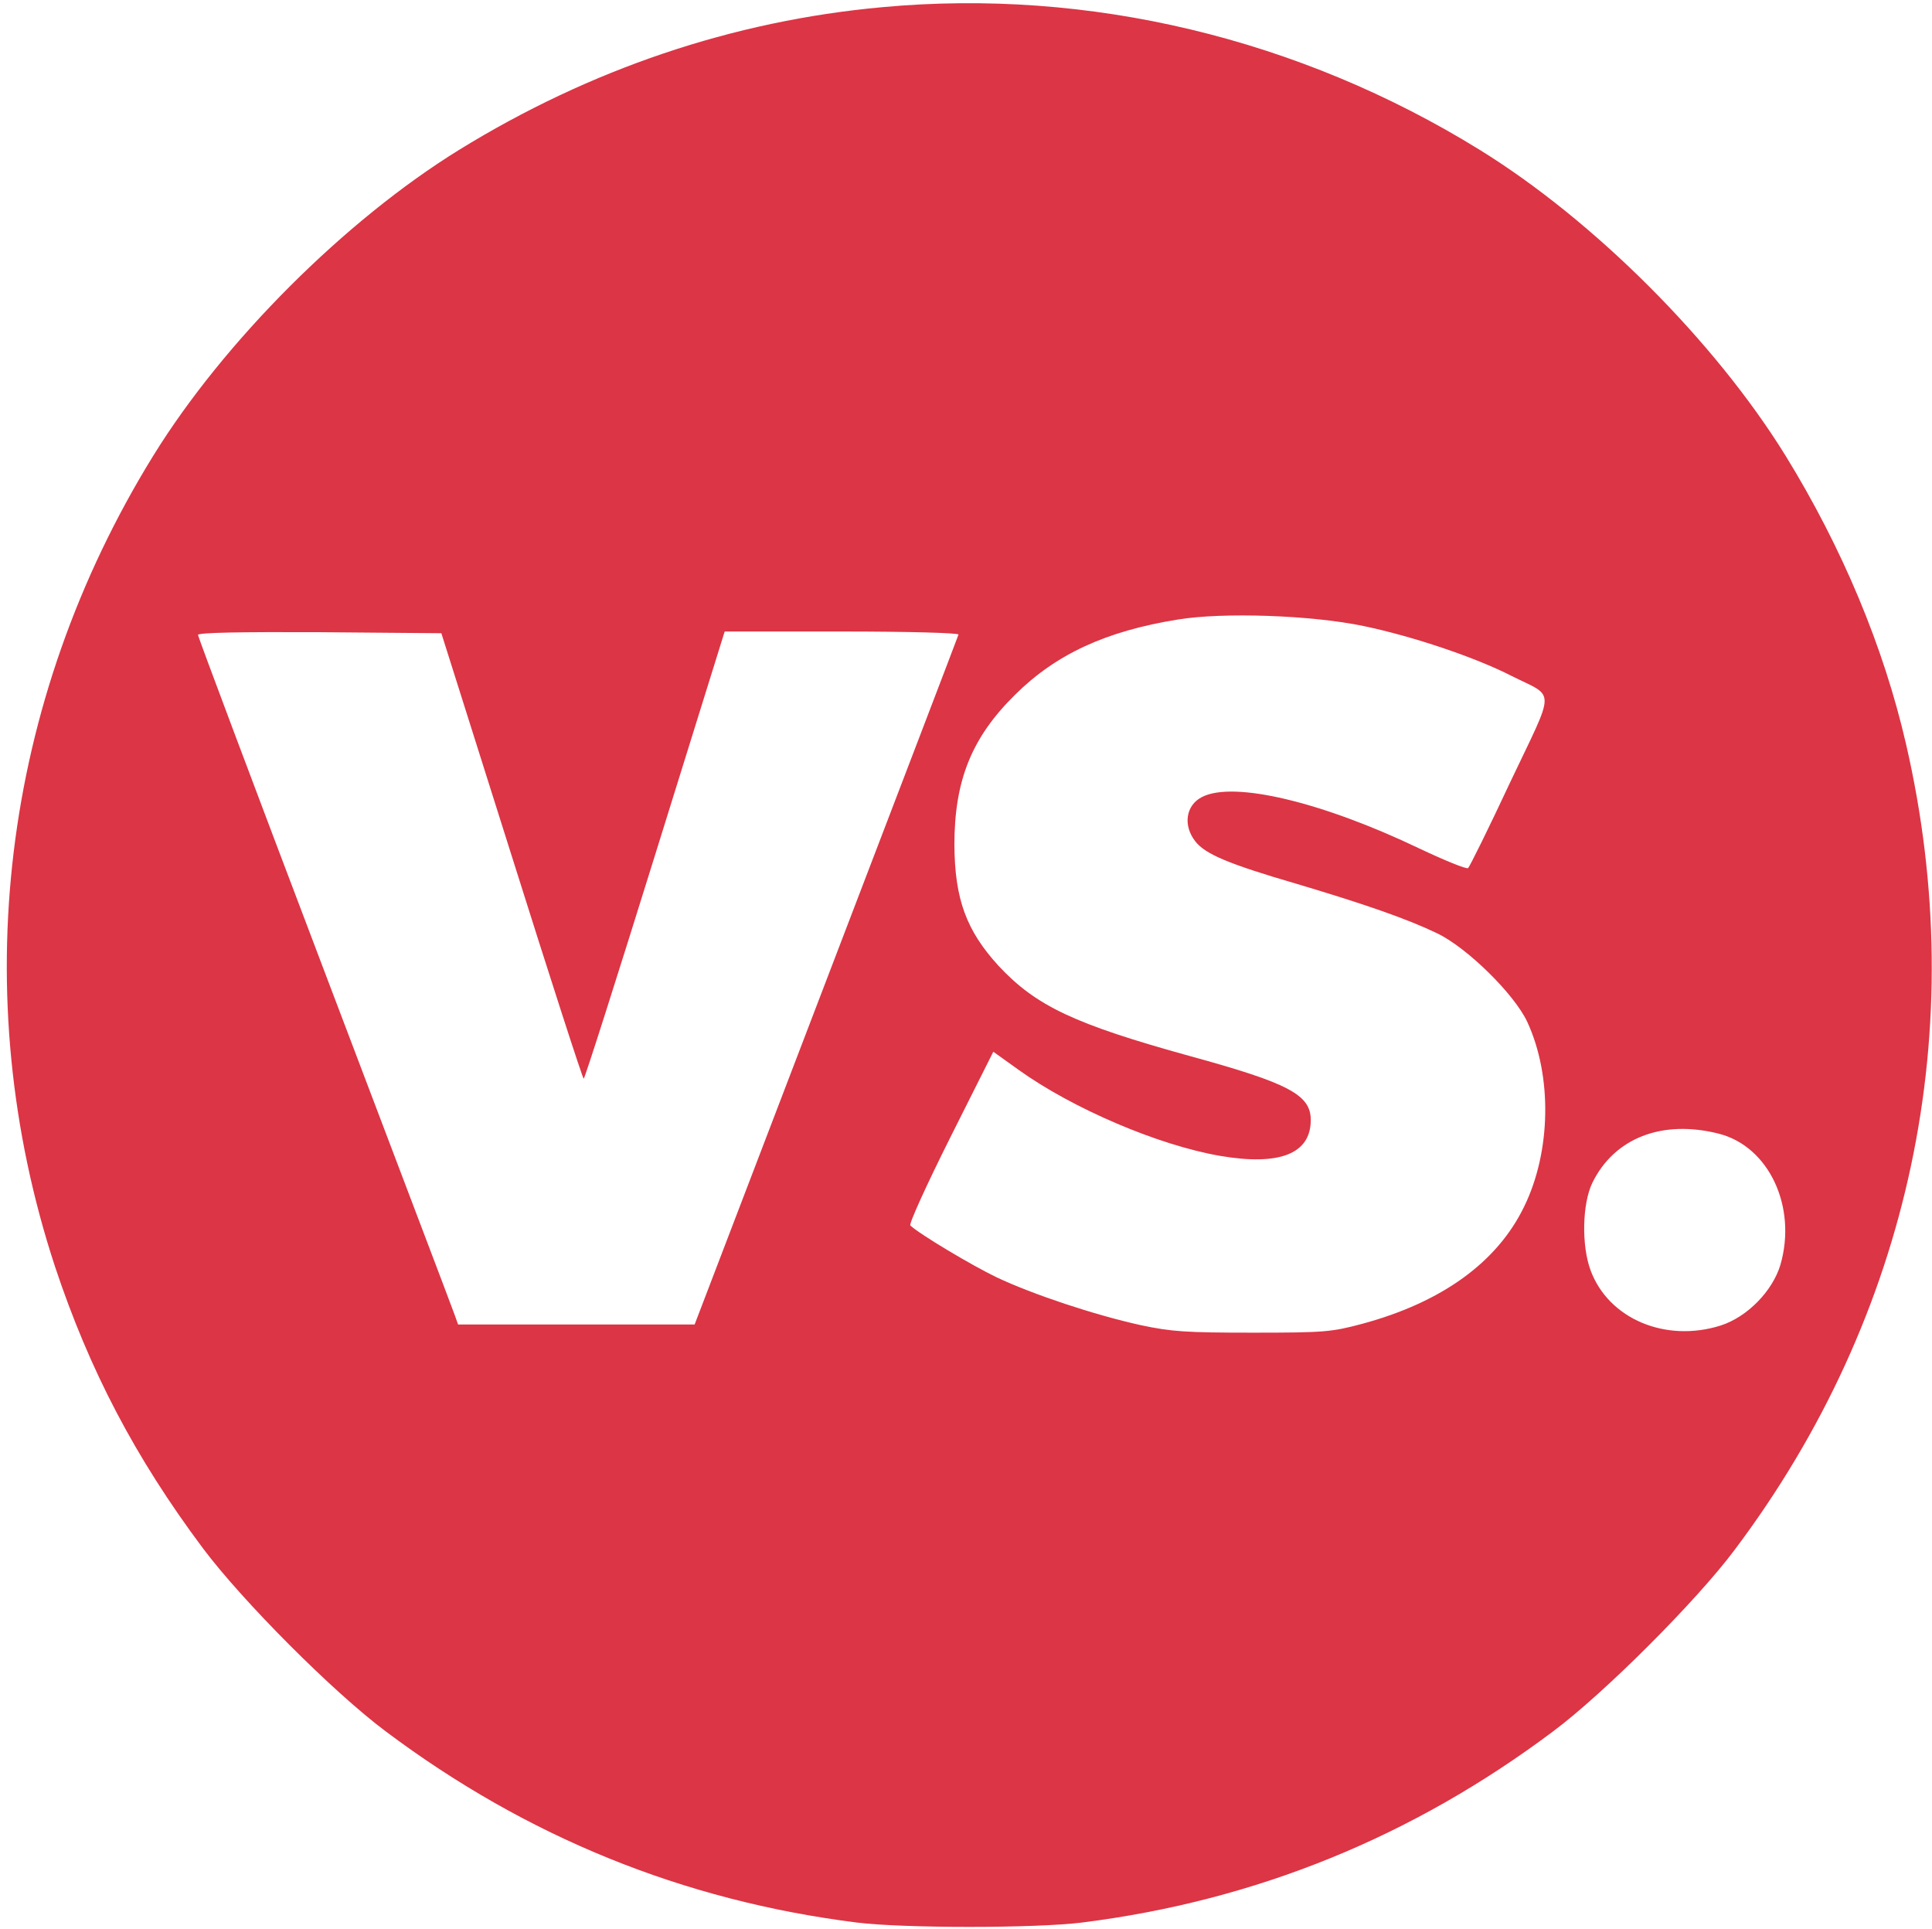 <?xml version="1.0" standalone="no"?>
<!DOCTYPE svg PUBLIC "-//W3C//DTD SVG 20010904//EN"
 "http://www.w3.org/TR/2001/REC-SVG-20010904/DTD/svg10.dtd">
<svg version="1.0" xmlns="http://www.w3.org/2000/svg"
 width="566pt" height="565pt" viewBox="0 0 566 565"
 preserveAspectRatio="xMidYMid meet">

<g transform="translate(0,565) scale(0.1,-0.1)"
fill="#dc3545" stroke="none">
<path d="M2585 5629 c-439 -40 -857 -182 -1240 -418 -335 -207 -689 -561 -896
-896 -445 -721 -549 -1580 -288 -2375 101 -304 235 -560 433 -825 116 -155
382 -422 536 -537 412 -309 871 -496 1380 -560 136 -17 524 -17 660 0 509 64
968 251 1380 560 150 112 420 382 532 532 516 686 694 1528 502 2360 -66 287
-188 577 -353 845 -207 335 -561 689 -896 896 -529 327 -1145 474 -1750 418z
m1410 -1813 c144 -30 328 -92 433 -146 130 -65 130 -30 -3 -310 -63 -135 -119
-248 -124 -253 -4 -4 -68 22 -142 57 -286 137 -546 199 -638 151 -47 -24 -56
-83 -19 -130 29 -37 97 -66 296 -124 205 -61 327 -104 412 -145 88 -42 226
-178 264 -259 74 -159 70 -381 -9 -542 -79 -163 -241 -280 -474 -343 -90 -24
-110 -26 -321 -26 -197 0 -238 3 -328 22 -136 30 -316 90 -422 140 -73 35
-227 127 -253 152 -5 4 48 120 117 258 l126 251 74 -53 c159 -114 410 -221
590 -252 175 -30 266 6 266 105 0 74 -65 108 -353 187 -340 94 -452 147 -562
265 -94 103 -128 195 -129 354 0 188 50 314 178 440 119 118 265 186 476 220
132 22 393 13 545 -19z m-2496 -673 c113 -359 208 -653 211 -653 3 0 97 295
209 655 l204 655 345 0 c189 0 342 -4 340 -9 -1 -4 -176 -461 -388 -1015
l-385 -1006 -347 0 -346 0 -10 28 c-5 15 -177 467 -381 1005 -204 537 -371
982 -371 987 0 7 126 9 357 8 l356 -3 206 -652z m3536 -814 c147 -37 230 -214
181 -384 -23 -77 -97 -153 -175 -178 -161 -51 -328 19 -381 161 -27 72 -25
195 5 257 64 131 204 186 370 144z"/>
</g>
</svg>
